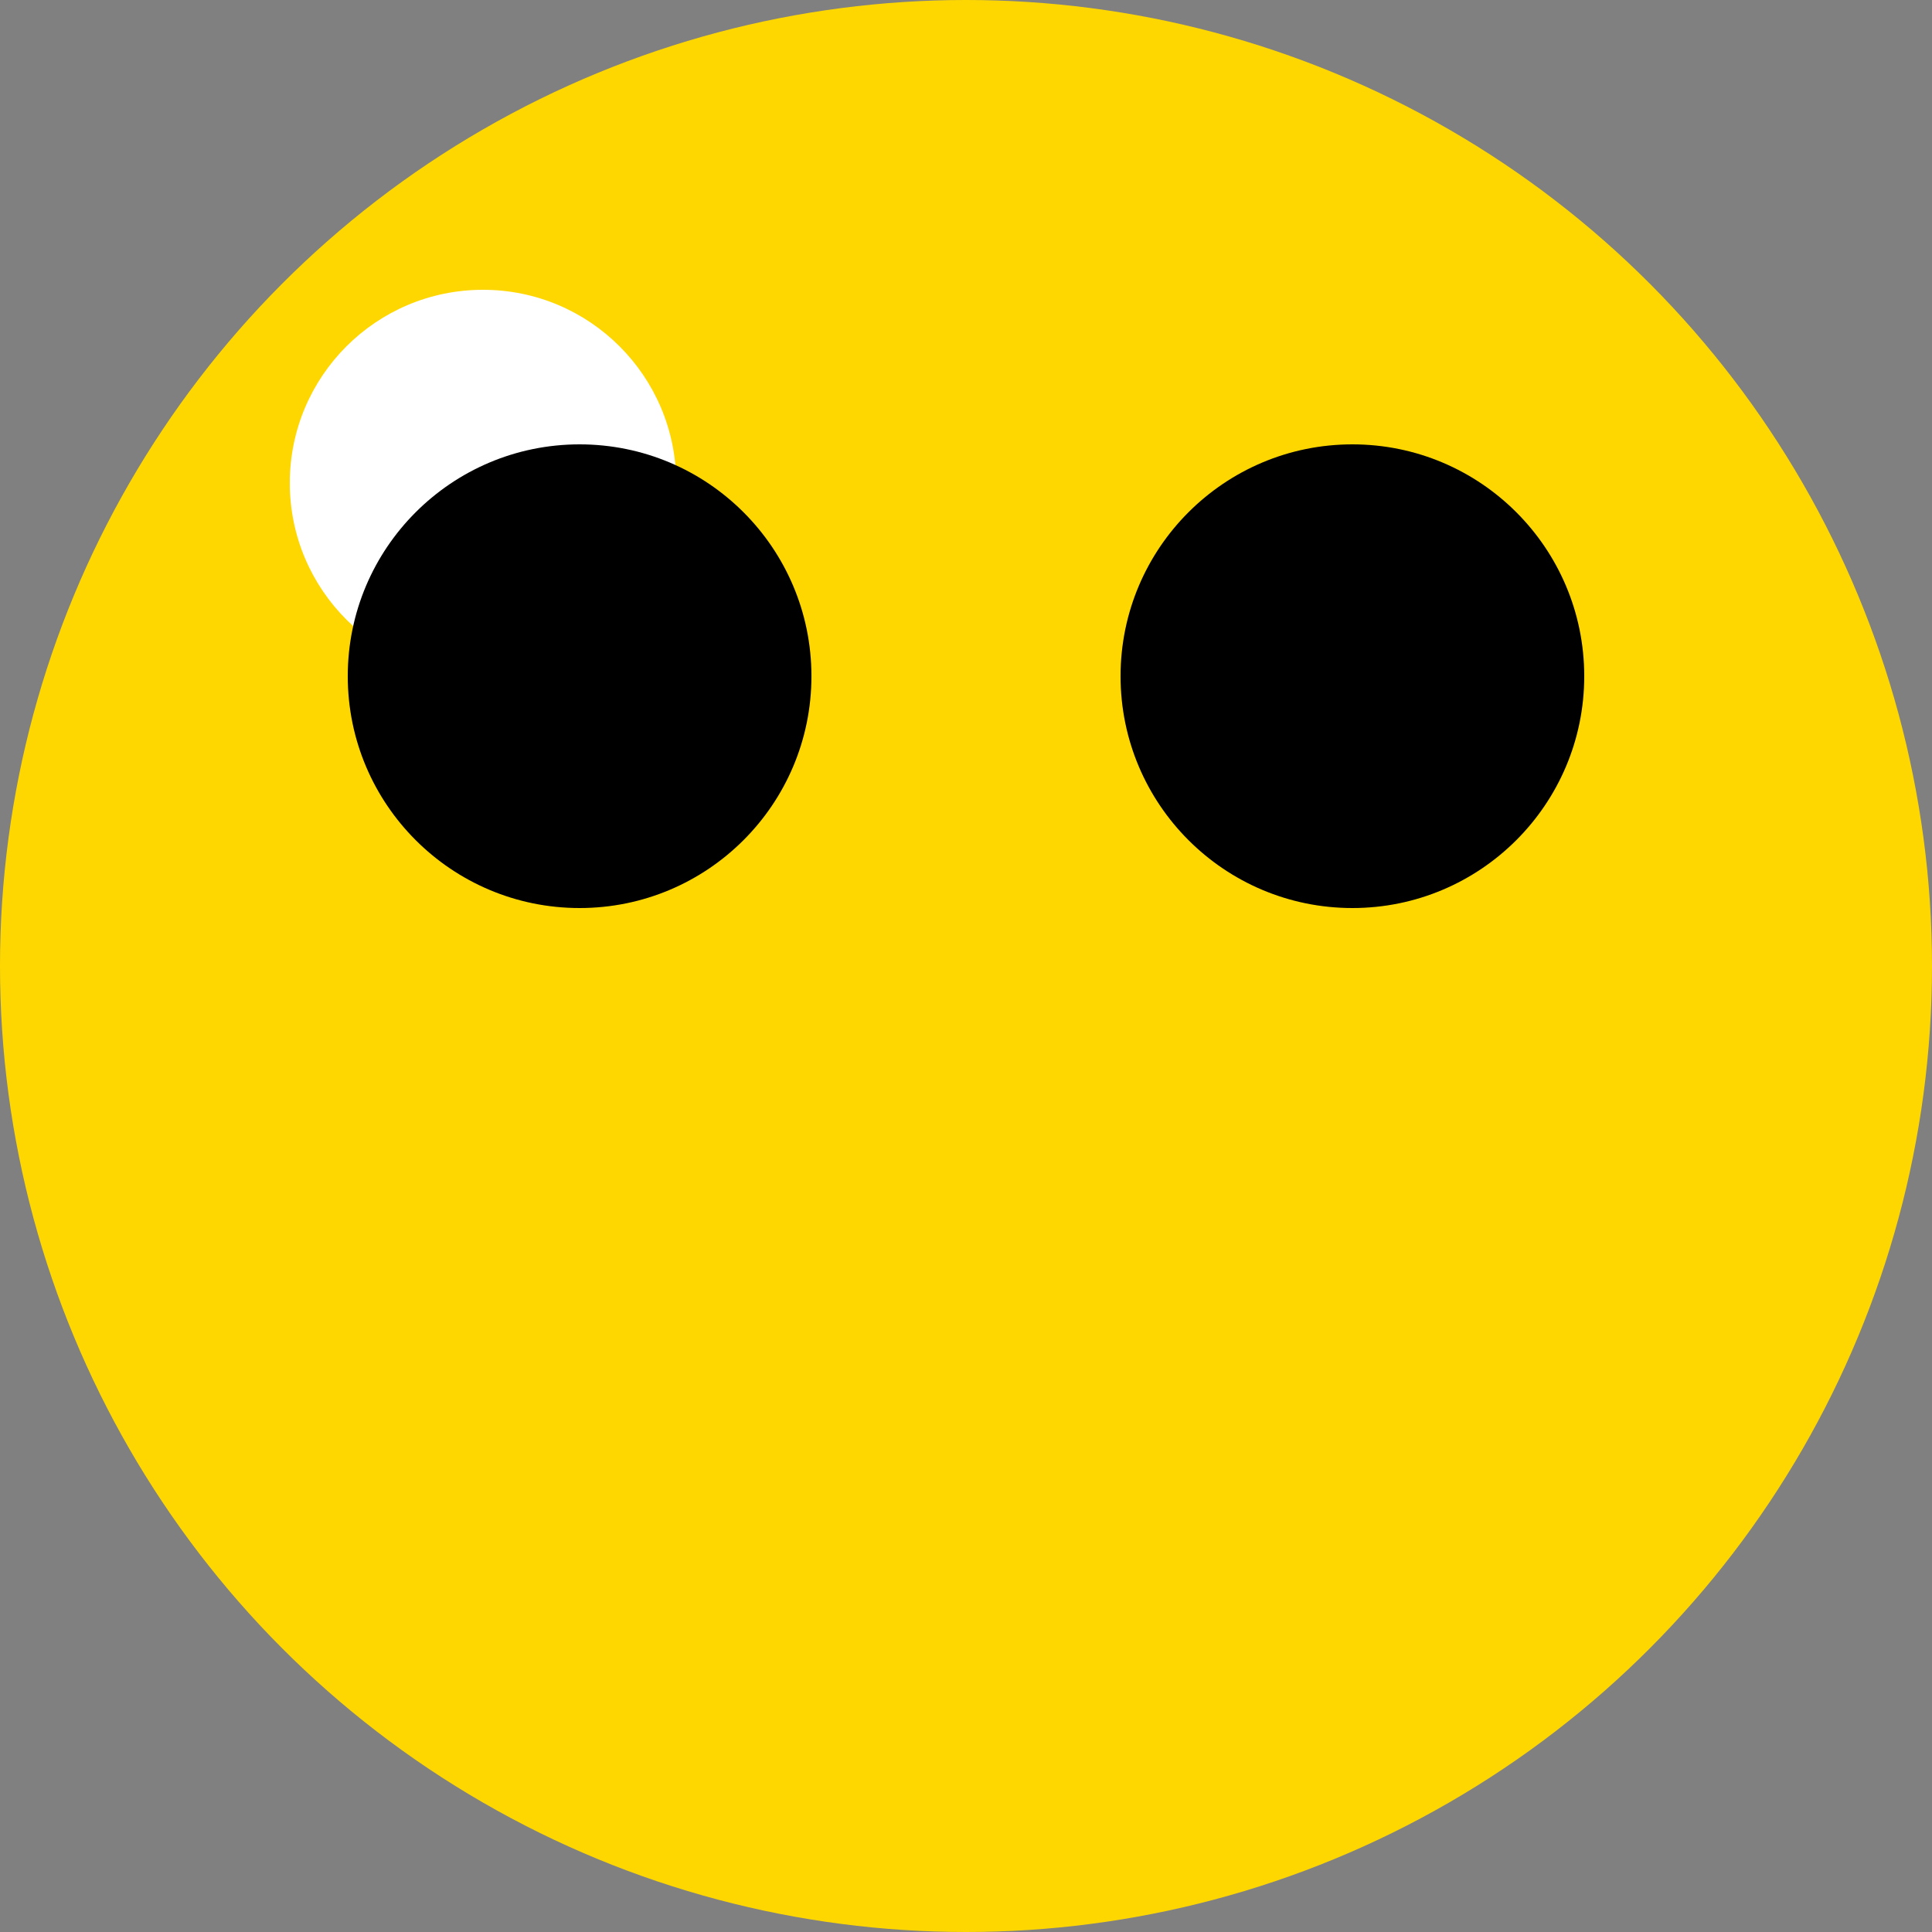 <svg viewBox="0 0 100 100"
    version="1.1"
     xmlns="http://www.w3.org/2000/svg">
  
  
  <rect x="0" y="0" width="100" height="100" fill="#808080" stroke="none"/>
  
  
  <circle 
		cx="50" 
		cy="50" 
		r="50" 
		fill="#FFD700" />
		
  <circle 
		cx="25" 
		cy="25" 
		r="10" 
		fill="#FFFFFF" />
		
	<circle 
		cx="30" 
		cy="35" 
		r="12" 
		fill="#000000" />
		
	<circle 
		cx="70" 
		cy="35" 
		r="12" 
		fill="#000000" />
	
</svg>

